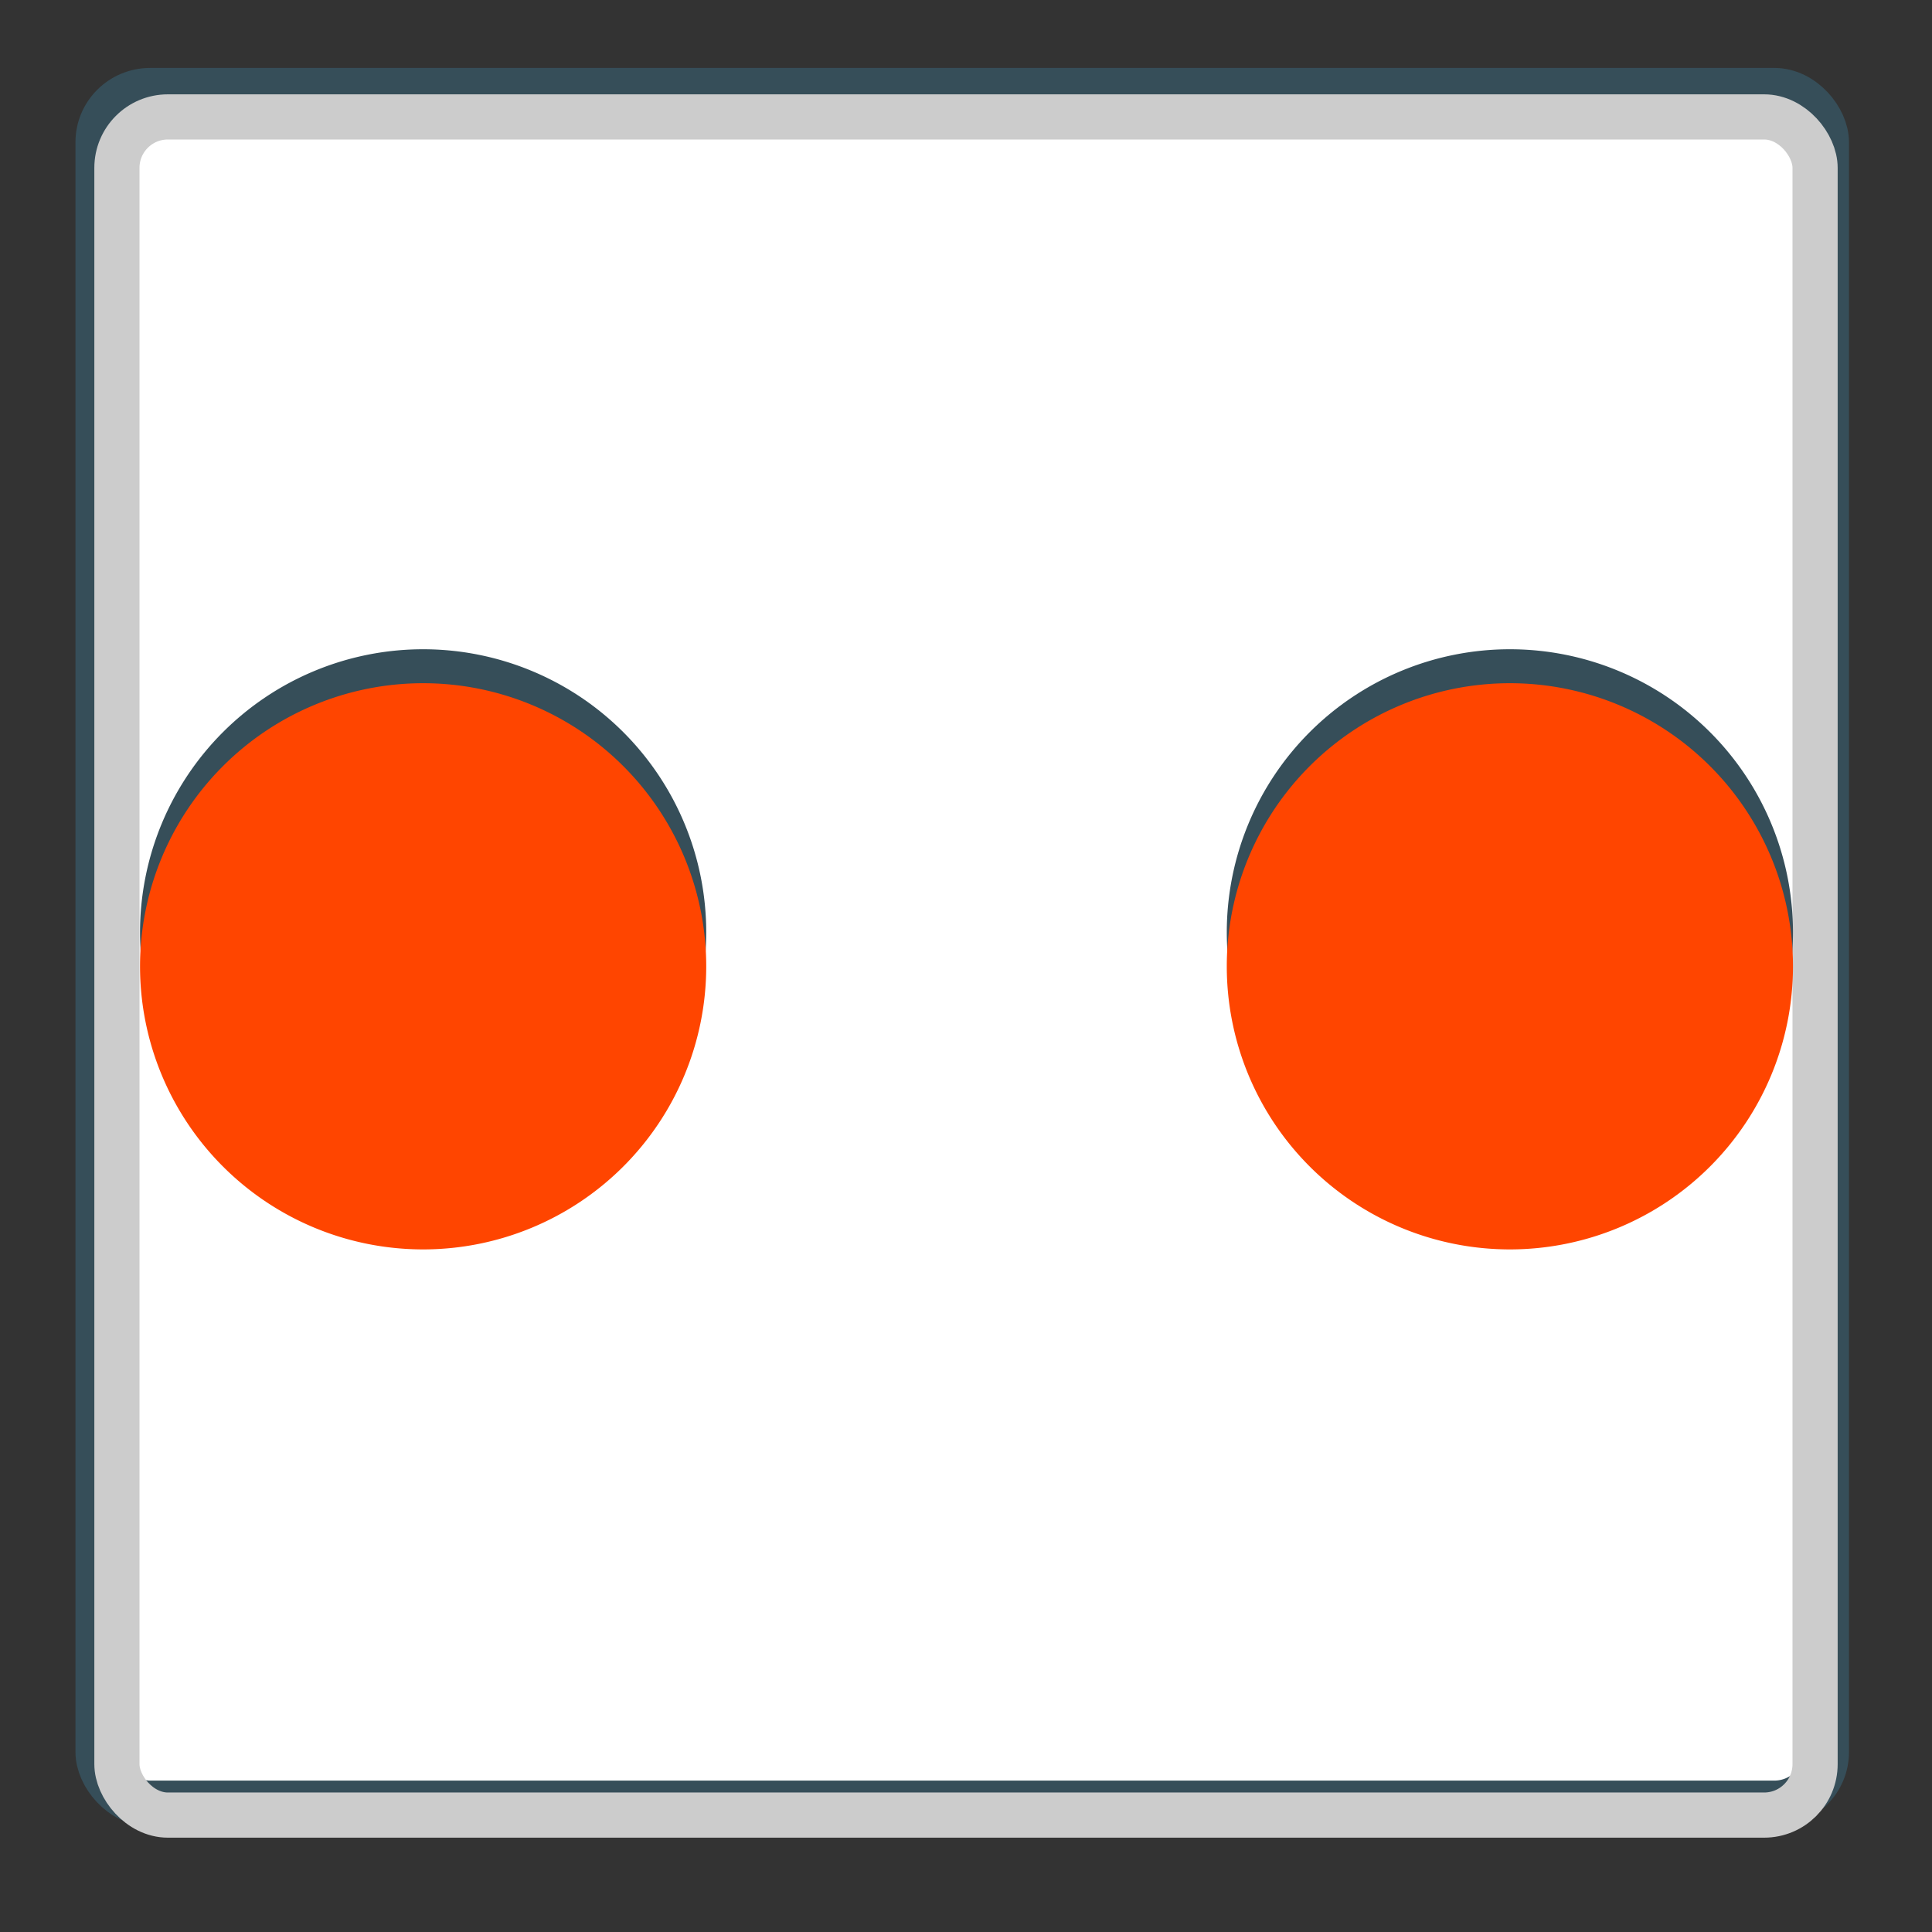 <?xml version="1.0" encoding="UTF-8" standalone="no"?>
<!-- Created with Inkscape (http://www.inkscape.org/) -->

<svg
   xmlns:dc="http://purl.org/dc/elements/1.1/"
   xmlns:cc="http://creativecommons.org/ns#"
   xmlns:rdf="http://www.w3.org/1999/02/22-rdf-syntax-ns#"
   xmlns:svg="http://www.w3.org/2000/svg"
   xmlns="http://www.w3.org/2000/svg"
   xmlns:xlink="http://www.w3.org/1999/xlink"
   xmlns:sodipodi="http://sodipodi.sourceforge.net/DTD/sodipodi-0.dtd"
   xmlns:inkscape="http://www.inkscape.org/namespaces/inkscape"
   width="512"
   height="512"
   id="svg2"
   version="1.1"
   inkscape:version="0.48.2 r9819"
   sodipodi:docname="appicon.svg"
   inkscape:export-filename="C:\Users\fizzl\Desktop\Android\workspace\RedditLite\asset_source\appicon_512.png"
   inkscape:export-xdpi="90"
   inkscape:export-ydpi="90">
  <rect width="100%" height="100%" fill="#333333" stroke="none"/>
  <defs
     id="defs4">
    <linearGradient
       id="linearGradient3812">
      <stop
         style="stop-color:#ffffff;stop-opacity:0;"
         offset="0"
         id="stop3815" />
      <stop
         id="stop3821"
         offset="0.482"
         style="stop-color:#ffffff;stop-opacity:0;" />
      <stop
         style="stop-color:#ffffff;stop-opacity:1;"
         offset="0.684"
         id="stop3823" />
      <stop
         style="stop-color:#ffffff;stop-opacity:1;"
         offset="1"
         id="stop3817" />
    </linearGradient>
    <linearGradient
       id="linearGradient3907">
      <stop
         id="stop3909"
         offset="0"
         style="stop-color:#ffffff;stop-opacity:0;" />
      <stop
         style="stop-color:#ffffff;stop-opacity:0;"
         offset="0.503"
         id="stop3812" />
      <stop
         id="stop3814"
         offset="0.575"
         style="stop-color:#ffffff;stop-opacity:1;" />
      <stop
         id="stop3911"
         offset="1"
         style="stop-color:#ffffff;stop-opacity:1;" />
    </linearGradient>
    <linearGradient
       id="linearGradient3899">
      <stop
         style="stop-color:#ffffff;stop-opacity:1;"
         offset="0"
         id="stop3901" />
      <stop
         style="stop-color:#ffffff;stop-opacity:0;"
         offset="1"
         id="stop3903" />
    </linearGradient>
    <linearGradient
       id="linearGradient3891">
      <stop
         style="stop-color:#0e232e;stop-opacity:1;"
         offset="0"
         id="stop3893" />
      <stop
         style="stop-color:#0e232e;stop-opacity:0;"
         offset="1"
         id="stop3895" />
    </linearGradient>
    <linearGradient
       id="linearGradient3838">
      <stop
         style="stop-color:#000000;stop-opacity:1;"
         offset="0"
         id="stop3840" />
      <stop
         style="stop-color:#000000;stop-opacity:0;"
         offset="1"
         id="stop3842" />
    </linearGradient>
    <clipPath
       clipPathUnits="userSpaceOnUse"
       id="clipPath3832">
      <path
         style="fill:none;stroke:#0084c8;stroke-width:4.802;stroke-linecap:round;stroke-linejoin:round;stroke-miterlimit:4;stroke-opacity:1"
         d="m 85.23,78.771 196.085,0 0,196.085 -196.085,0 z"
         id="path3834"
         inkscape:connector-curvature="0" />
    </clipPath>
    <linearGradient
       inkscape:collect="always"
       xlink:href="#linearGradient3838"
       id="linearGradient3844"
       x1="-6"
       y1="82"
       x2="516"
       y2="82"
       gradientUnits="userSpaceOnUse" />
    <radialGradient
       inkscape:collect="always"
       xlink:href="#linearGradient3907"
       id="radialGradient3905"
       cx="255"
       cy="257"
       fx="255"
       fy="257"
       r="365"
       gradientTransform="matrix(1,0,0,0.973,0,7.041)"
       gradientUnits="userSpaceOnUse" />
    <radialGradient
       inkscape:collect="always"
       xlink:href="#linearGradient3812"
       id="radialGradient3819"
       cx="285"
       cy="282"
       fx="285"
       fy="282"
       r="275"
       gradientTransform="matrix(1,0,0,0.982,0,5.127)"
       gradientUnits="userSpaceOnUse" />
    <radialGradient
       inkscape:collect="always"
       xlink:href="#linearGradient3812"
       id="radialGradient3867"
       gradientUnits="userSpaceOnUse"
       gradientTransform="matrix(1,0,0,0.982,0,5.127)"
       cx="285"
       cy="282"
       fx="285"
       fy="282"
       r="275" />
    <radialGradient
       inkscape:collect="always"
       xlink:href="#linearGradient3812"
       id="radialGradient3901"
       gradientUnits="userSpaceOnUse"
       gradientTransform="matrix(1,0,0,0.982,0,5.127)"
       cx="285"
       cy="282"
       fx="285"
       fy="282"
       r="275" />
    <clipPath
       clipPathUnits="userSpaceOnUse"
       id="clipPath3937">
      <path
         style="fill:none;stroke:#000000;stroke-width:1px;stroke-linecap:butt;stroke-linejoin:miter;stroke-opacity:1"
         d="m 50,592.362 410,0 0,410 -410,0 z"
         id="path3939"
         inkscape:connector-curvature="0" />
    </clipPath>
    <radialGradient
       inkscape:collect="always"
       xlink:href="#linearGradient3812"
       id="radialGradient3949"
       gradientUnits="userSpaceOnUse"
       gradientTransform="matrix(1,0,0,0.982,0,5.127)"
       cx="285"
       cy="282"
       fx="285"
       fy="282"
       r="275" />
  </defs>
  <sodipodi:namedview
     id="base"
     pagecolor="#ffffff"
     bordercolor="#666666"
     borderopacity="1.0"
     inkscape:pageopacity="0.0"
     inkscape:pageshadow="2"
     inkscape:zoom="1"
     inkscape:cx="241.32686"
     inkscape:cy="250.23004"
     inkscape:document-units="px"
     inkscape:current-layer="layer1"
     showgrid="false"
     inkscape:window-width="1600"
     inkscape:window-height="878"
     inkscape:window-x="-8"
     inkscape:window-y="-8"
     inkscape:window-maximized="1"
     inkscape:snap-global="false">
    <inkscape:grid
       type="xygrid"
       id="grid2985"
       empspacing="5"
       visible="true"
       enabled="true"
       snapvisiblegridlinesonly="true" />
  </sodipodi:namedview>
  <g
     inkscape:groupmode="layer"
     id="layer3"
     inkscape:label="DummyTausta"
     style="display:none">
    <rect
       style="fill:#0e232e;fill-opacity:1;stroke:#0e232e;stroke-width:12;stroke-linecap:round;stroke-linejoin:round;stroke-miterlimit:4;stroke-opacity:1;stroke-dasharray:none"
       id="rect3850"
       width="570"
       height="550"
       x="-30"
       y="-8" />
  </g>
  <g
     inkscape:label="Alien"
     inkscape:groupmode="layer"
     id="layer1"
     transform="translate(0,-540.362)"
     style="display:inline">
    <rect
       style="fill:#ffffff;stroke:none;stroke-width:11.968;stroke-linejoin:round;stroke-miterlimit:4;stroke-opacity:1;stroke-dasharray:none;display:inline;fill-opacity:1"
       id="rect3941-5"
       width="450.032"
       height="450.032"
       x="30.984"
       y="571.346" />
    <path
       transform="matrix(1.042,0,0,1.042,-305.708,527.987)"
       sodipodi:type="arc"
       style="fill:#364e59;fill-opacity:1;fill-rule:nonzero;stroke:none;display:inline"
       id="path3981-2-8"
       sodipodi:cx="401"
       sodipodi:cy="249"
       sodipodi:rx="72"
       sodipodi:ry="72"
       d="m 473,249 a 72,72 0 1 1 -144,0 72,72 0 1 1 144,0 z" />
    <rect
       style="fill:none;stroke:#364e59;stroke-width:12.124;stroke-linejoin:round;stroke-miterlimit:4;stroke-opacity:1;stroke-dasharray:none;display:inline"
       id="rect3941-2"
       width="457.876"
       height="453.876"
       x="26.062"
       y="564.424"
       ry="13.615"
       rx="13.735" />
    <rect
       style="fill:none;stroke:#cccccc;stroke-width:11.968;stroke-linejoin:round;stroke-miterlimit:4;stroke-opacity:1;stroke-dasharray:none"
       id="rect3941"
       width="450.032"
       height="450.032"
       x="30.984"
       y="571.346"
       ry="13.5"
       rx="13.5" />
    <path
       transform="matrix(1.042,0,0,1.042,-17.708,527.987)"
       sodipodi:type="arc"
       style="fill:#364e59;fill-opacity:1;fill-rule:nonzero;stroke:none;display:inline"
       id="path3981-2-8-1"
       sodipodi:cx="401"
       sodipodi:cy="249"
       sodipodi:rx="72"
       sodipodi:ry="72"
       d="m 473,249 a 72,72 0 1 1 -144,0 72,72 0 1 1 144,0 z" />
    <path
       sodipodi:type="arc"
       style="fill:#ff4500;fill-opacity:1;fill-rule:nonzero;stroke:none"
       id="path3981"
       sodipodi:cx="401"
       sodipodi:cy="249"
       sodipodi:rx="72"
       sodipodi:ry="72"
       d="m 473,249 a 72,72 0 1 1 -144,0 72,72 0 1 1 144,0 z"
       transform="matrix(1.042,0,0,1.042,-17.708,536.987)" />
    <path
       transform="matrix(1.042,0,0,1.042,-305.708,536.987)"
       sodipodi:type="arc"
       style="fill:#ff4500;fill-opacity:1;fill-rule:nonzero;stroke:none;display:inline"
       id="path3981-2"
       sodipodi:cx="401"
       sodipodi:cy="249"
       sodipodi:rx="72"
       sodipodi:ry="72"
       d="m 473,249 a 72,72 0 1 1 -144,0 72,72 0 1 1 144,0 z" />
  </g>
</svg>
